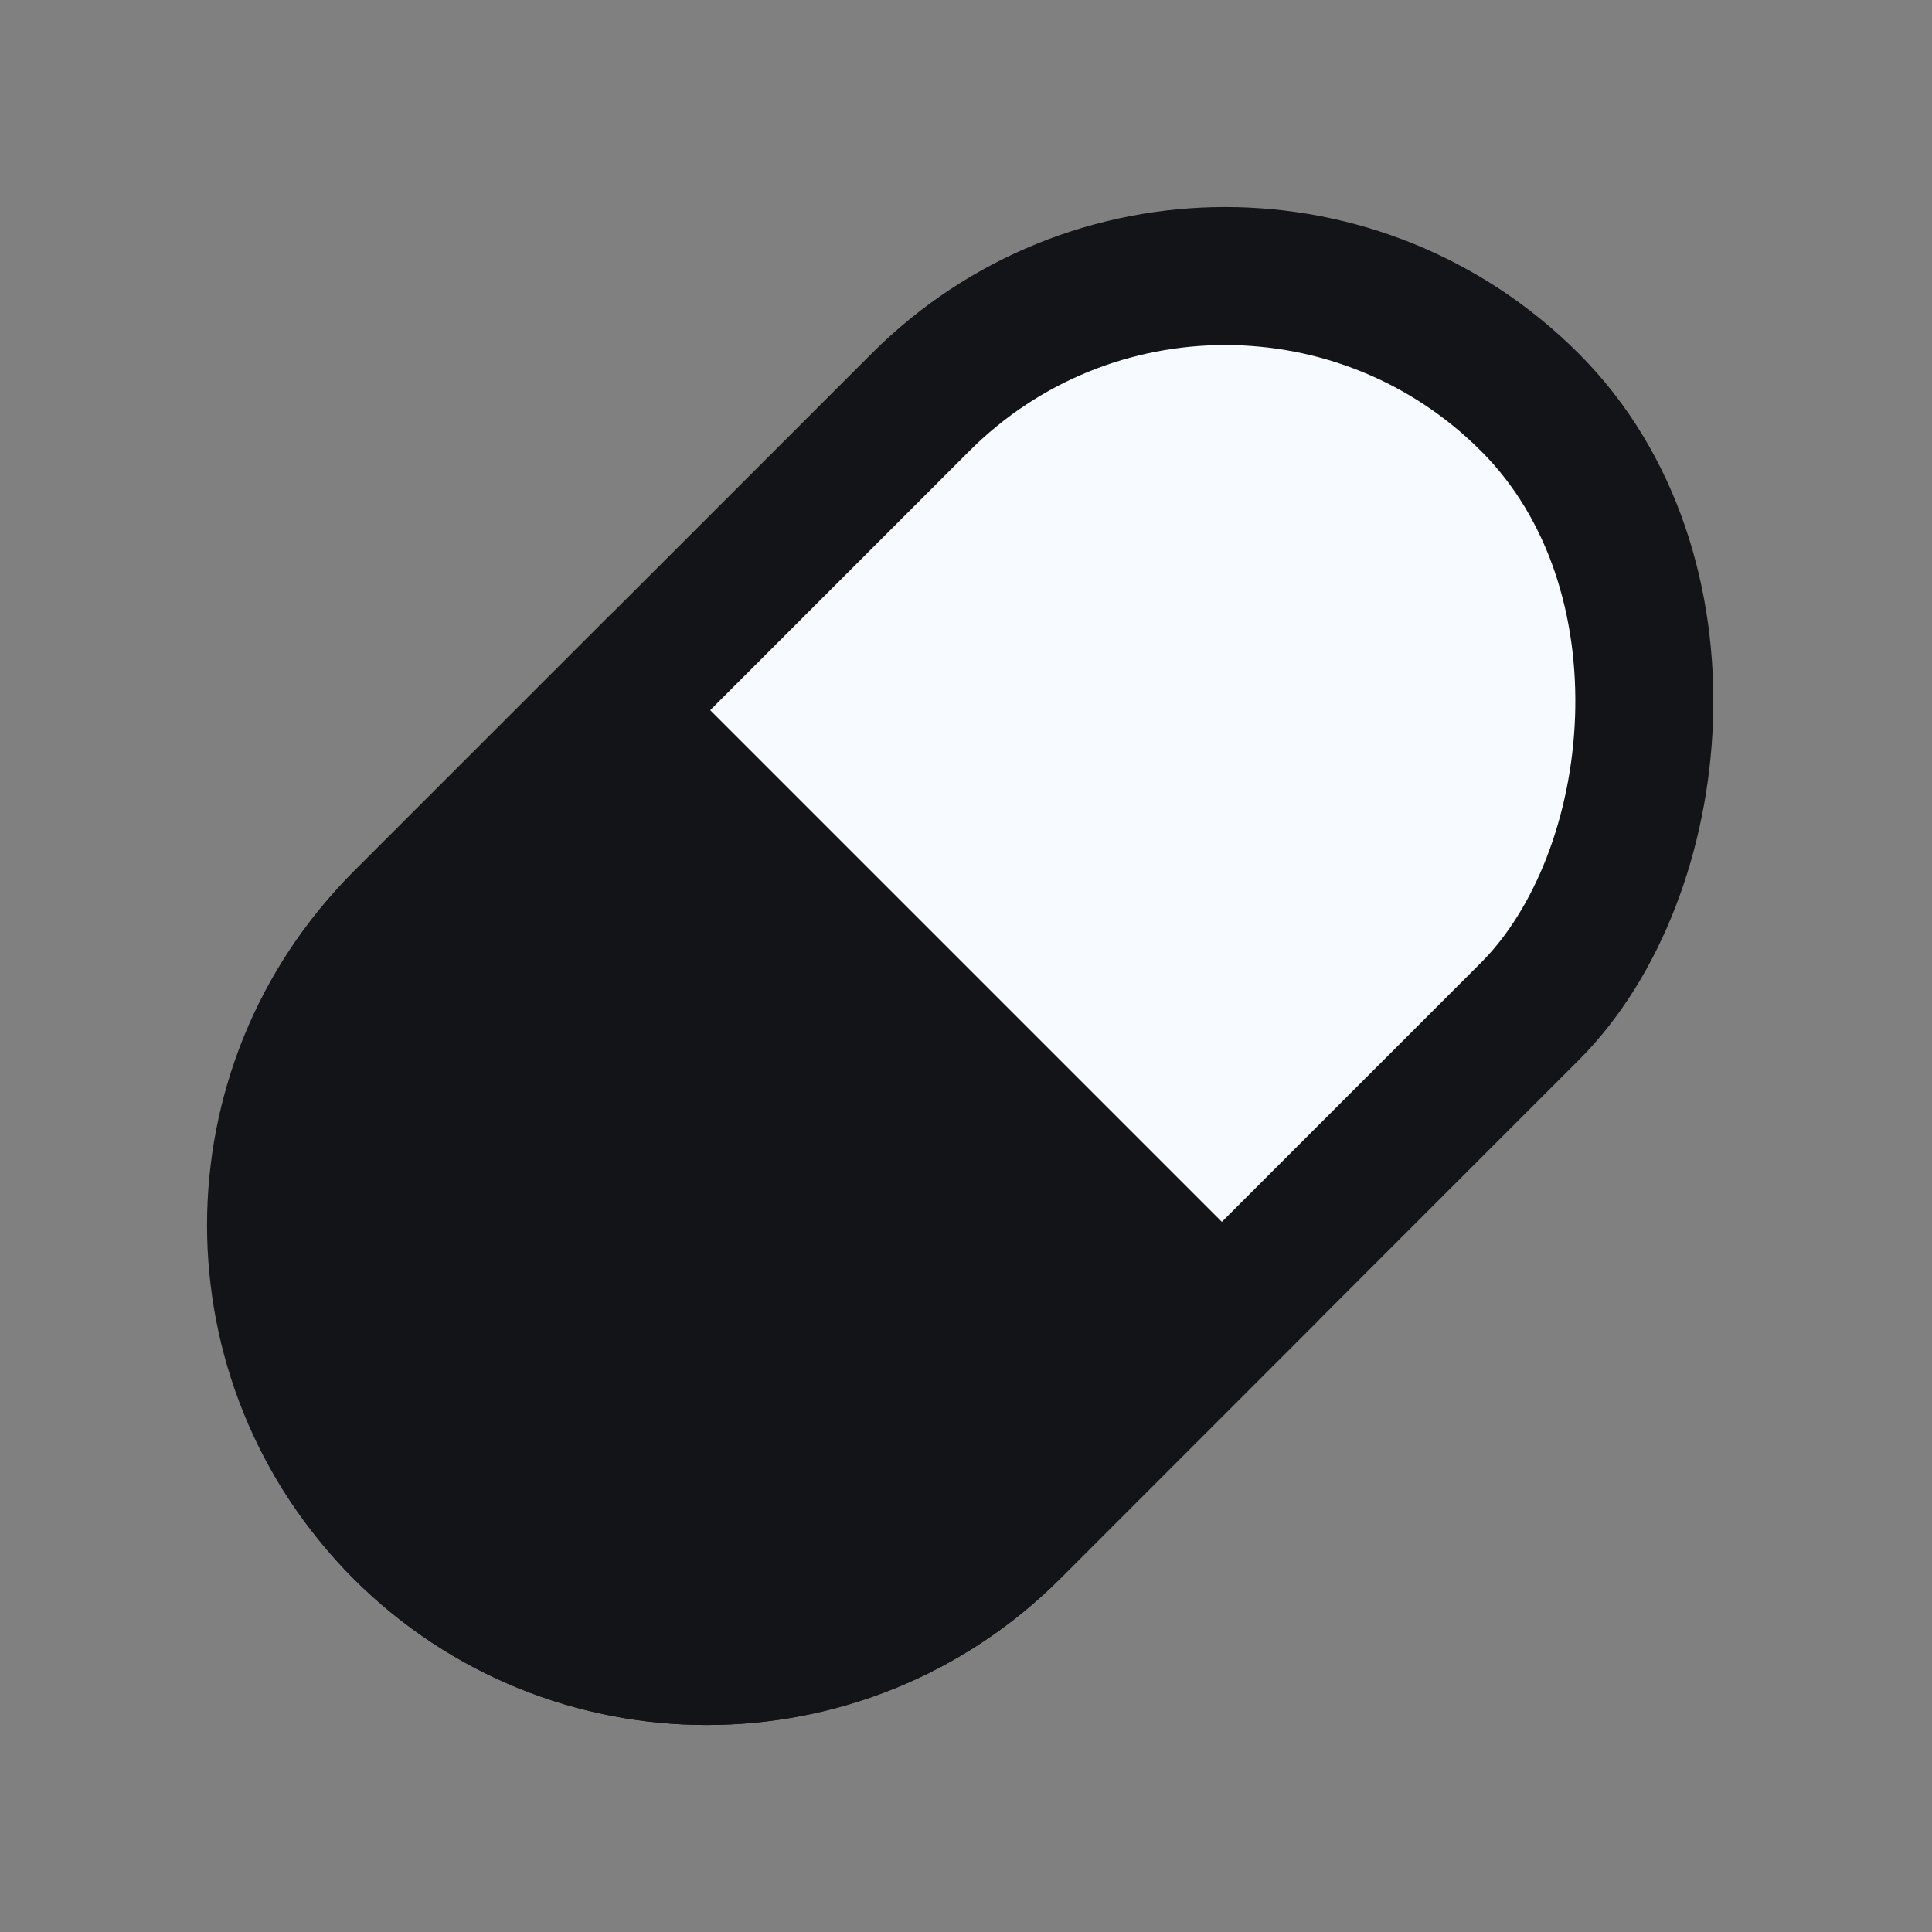 <svg width="28" height="28" viewBox="0 0 28 28" fill="none" xmlns="http://www.w3.org/2000/svg">
<rect x="0" y="0" width="28" height="28" fill="#808080" stroke="none"/>
<g clip-path="url(#clip0_7435_4294)">
<rect x="10.244" y="26.586" width="12.487" height="23.111" rx="6.244" transform="rotate(-135 10.244 26.586)" fill="#F7FAFF" stroke="#131418" stroke-width="2"/>
<path d="M5.83 22.171C3.391 19.733 3.391 15.78 5.829 13.341L8.878 10.292L17.708 19.122L14.659 22.171C12.22 24.609 8.268 24.609 5.83 22.171Z" fill="#131418" stroke="#131418" stroke-width="2"/>
</g>
<defs>
<clipPath id="clip0_7435_4294">
<rect width="28" height="28" fill="white"/>
</clipPath>
</defs>
</svg>
